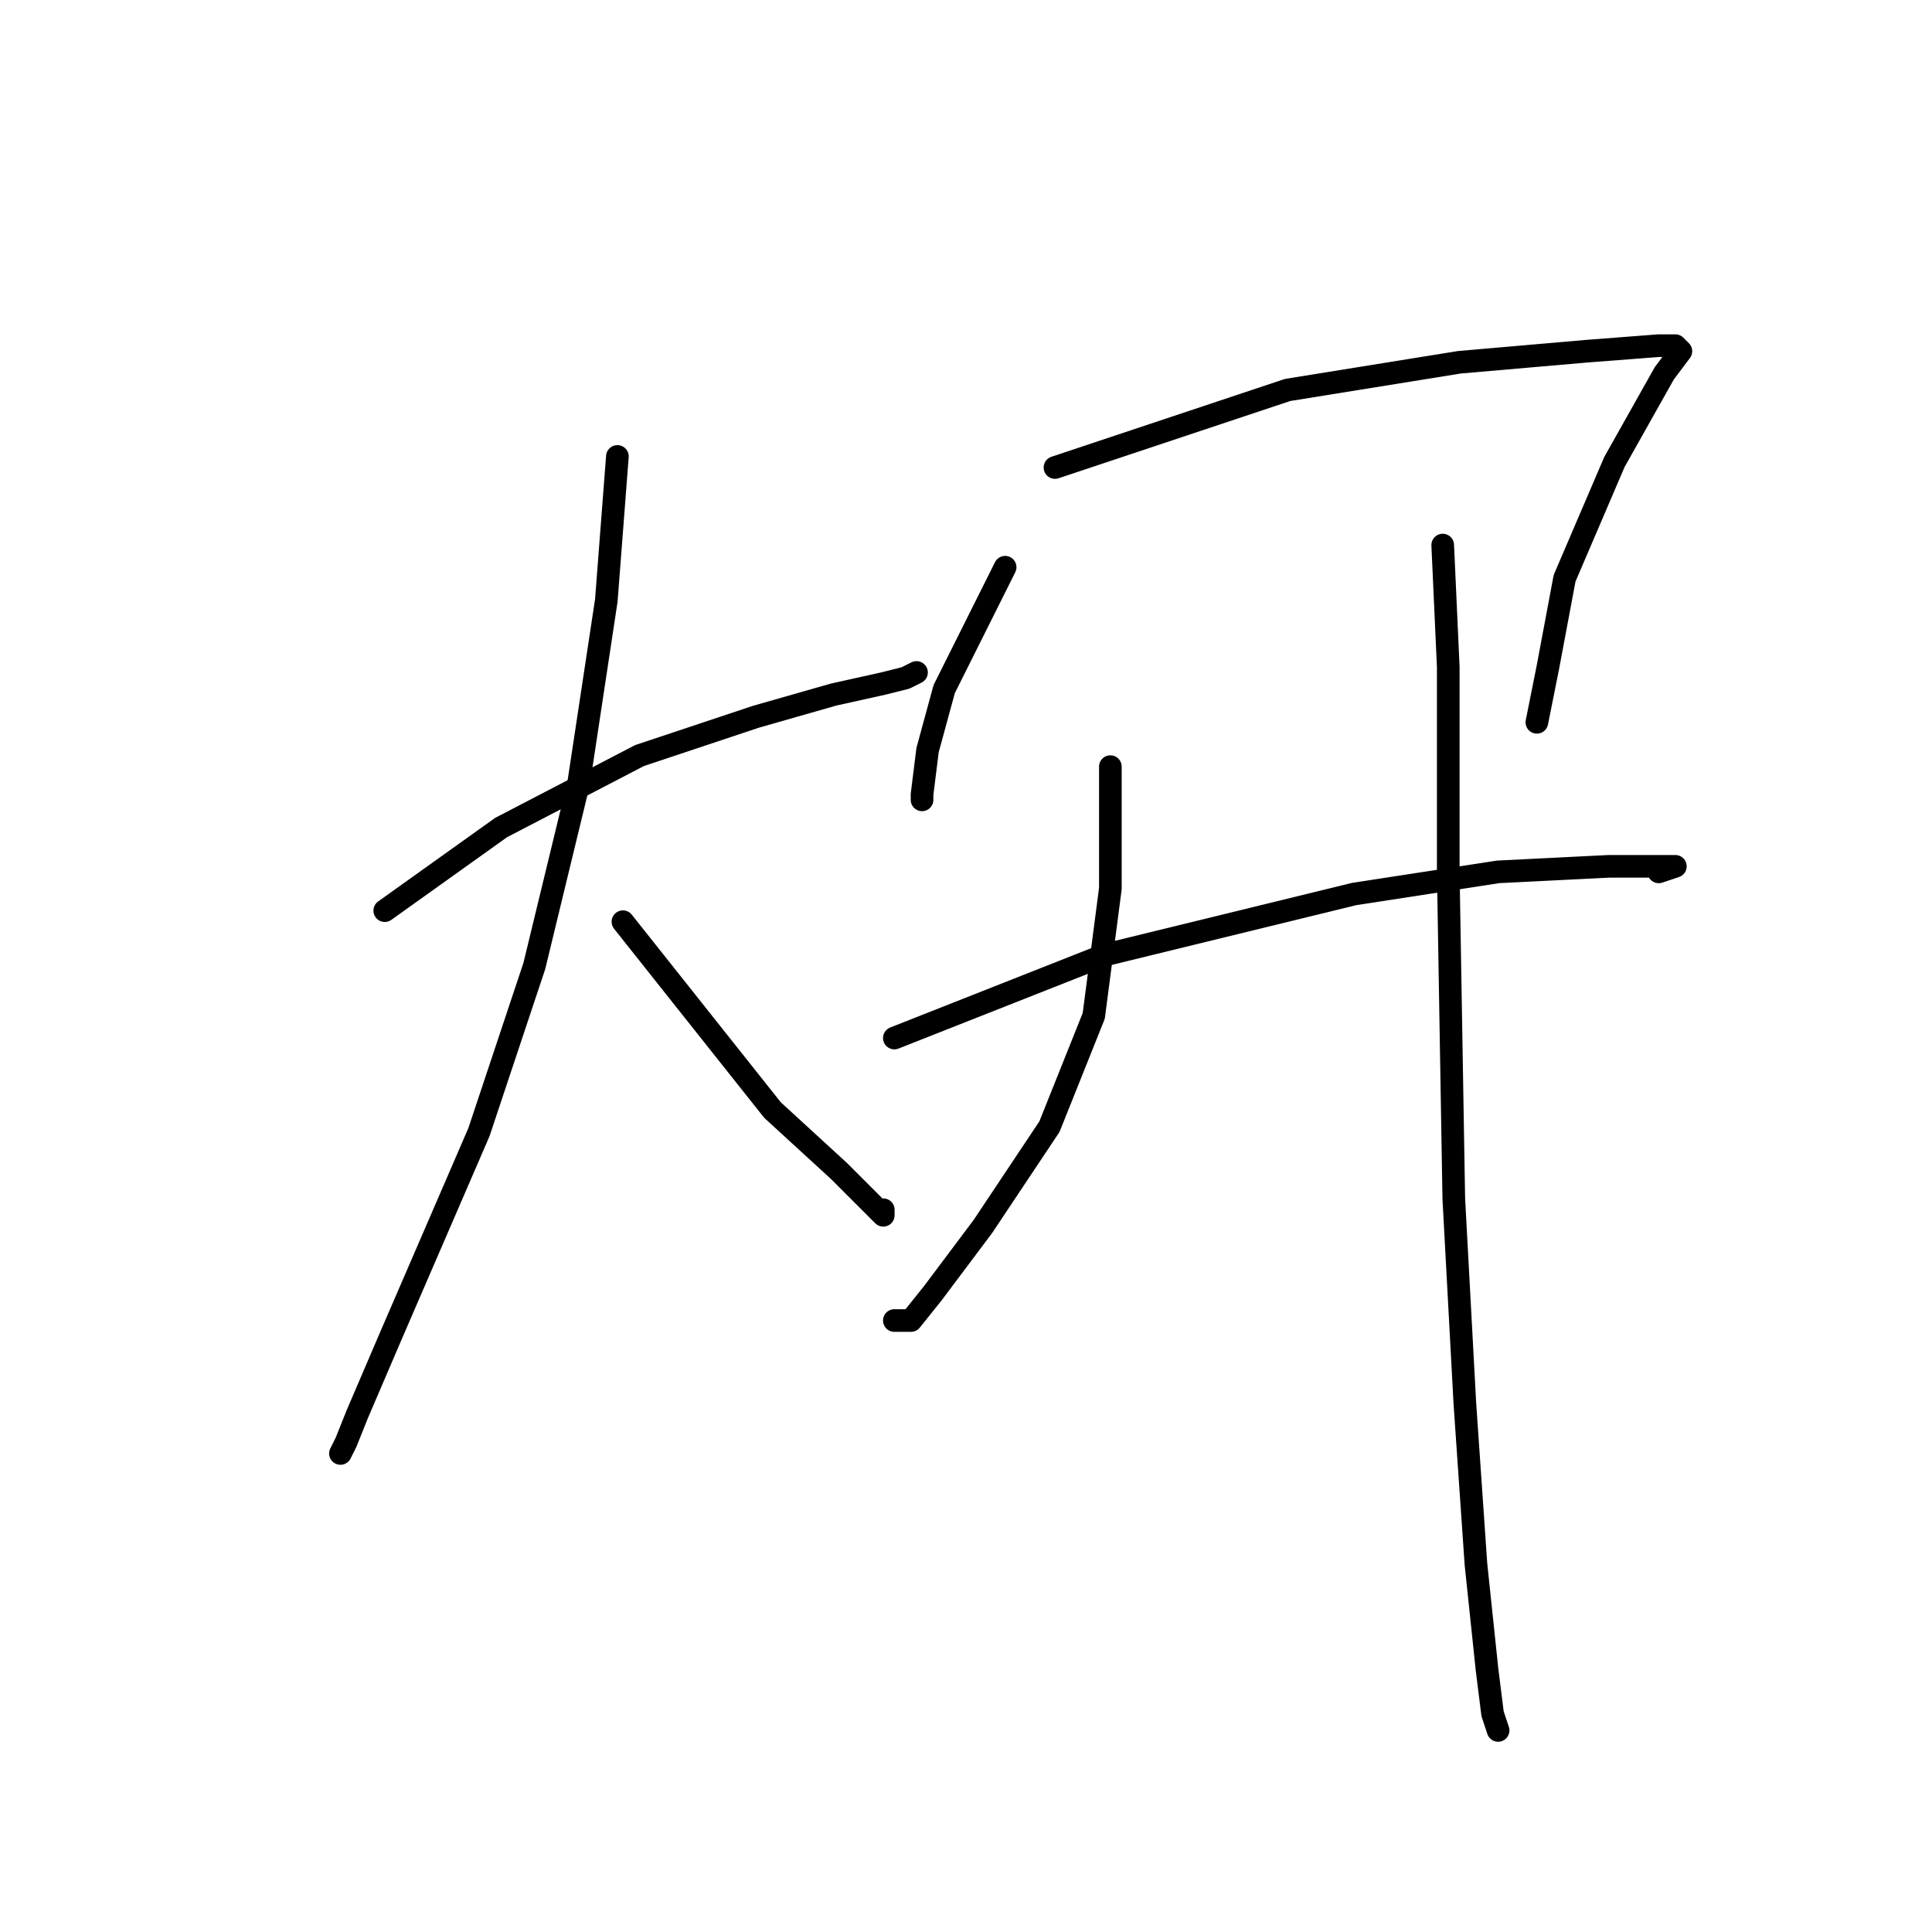<?xml version="1.0" standalone="no"?>
    <svg width="256" height="256" xmlns="http://www.w3.org/2000/svg" version="1.1">
    <polyline stroke="black" stroke-width="3" stroke-linecap="round" fill="transparent" stroke-linejoin="round" points="50.982 120.665 66.395 109.656 84.744 100.114 100.157 94.976 110.432 92.041 117.038 90.573 119.974 89.839 121.442 89.105 121.442 89.105 " />
        <polyline stroke="black" stroke-width="3" stroke-linecap="round" fill="transparent" stroke-linejoin="round" points="81.808 60.481 80.34 79.563 76.671 103.784 70.799 128.004 63.459 150.023 51.716 177.179 47.312 187.454 45.845 191.124 45.111 192.592 45.111 192.592 " />
        <polyline stroke="black" stroke-width="3" stroke-linecap="round" fill="transparent" stroke-linejoin="round" points="82.542 122.133 102.359 147.087 111.166 155.16 114.836 158.83 117.038 161.032 117.038 160.298 117.038 160.298 " />
        <polyline stroke="black" stroke-width="3" stroke-linecap="round" fill="transparent" stroke-linejoin="round" points="133.185 75.16 125.111 91.307 122.91 99.38 122.176 105.252 122.176 105.986 122.176 105.986 " />
        <polyline stroke="black" stroke-width="3" stroke-linecap="round" fill="transparent" stroke-linejoin="round" points="139.79 61.949 170.616 51.673 193.369 48.004 210.25 46.536 219.791 45.802 221.993 45.802 222.727 46.536 220.525 49.471 213.92 61.215 207.314 76.628 205.112 88.371 203.644 95.71 203.644 95.71 " />
        <polyline stroke="black" stroke-width="3" stroke-linecap="round" fill="transparent" stroke-linejoin="round" points="118.506 137.546 146.396 126.536 179.424 118.463 198.507 115.527 213.185 114.793 219.791 114.793 221.993 114.793 219.791 115.527 219.791 115.527 " />
        <polyline stroke="black" stroke-width="3" stroke-linecap="round" fill="transparent" stroke-linejoin="round" points="147.13 101.582 147.13 117.729 144.928 134.61 139.056 149.289 130.249 162.5 123.643 171.307 120.708 174.977 118.506 174.977 118.506 174.977 " />
        <polyline stroke="black" stroke-width="3" stroke-linecap="round" fill="transparent" stroke-linejoin="round" points="191.167 72.224 191.901 88.371 191.901 115.527 192.635 158.83 194.103 185.986 195.571 207.271 197.039 221.216 197.773 227.088 198.507 229.29 198.507 229.29 " />
        </svg>